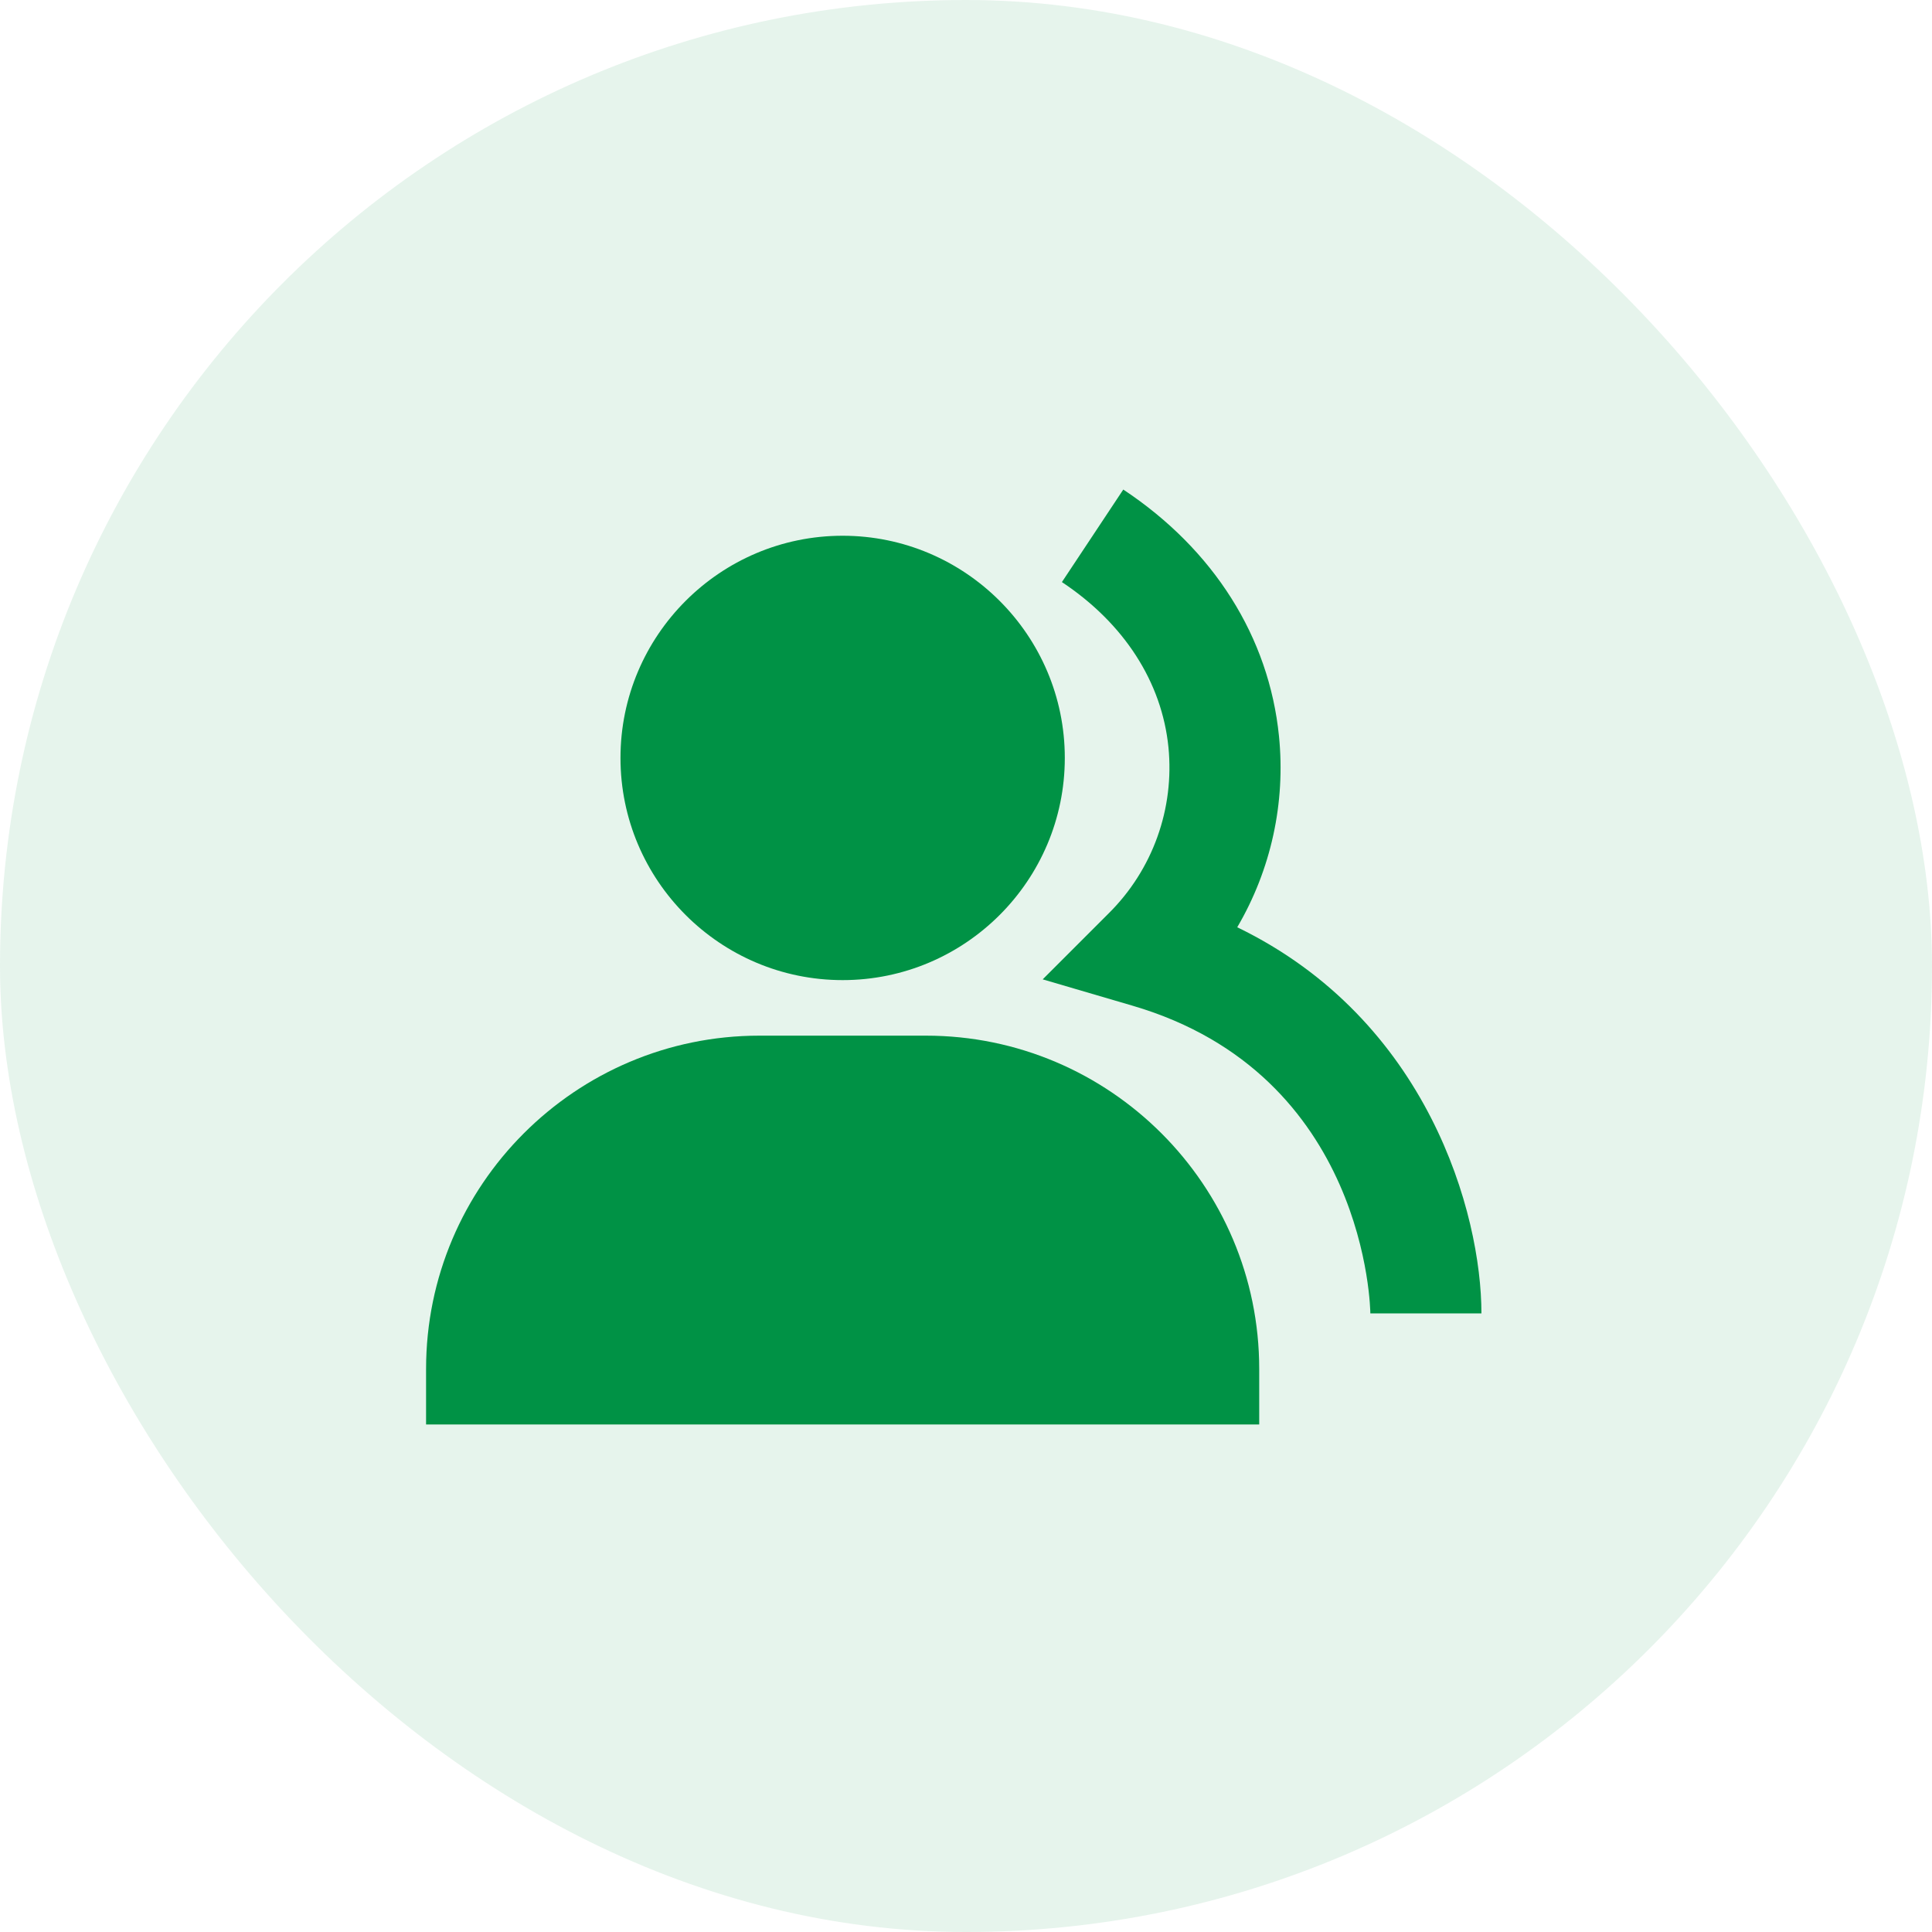 <svg width="56" height="56" viewBox="0 0 56 56" fill="none" xmlns="http://www.w3.org/2000/svg">
<rect opacity="0.1" width="56" height="56" rx="28" fill="#009245"/>
<path d="M24.424 28.409C27.976 28.409 30.864 25.521 30.864 21.969C30.864 18.418 27.976 15.529 24.424 15.529C20.873 15.529 17.985 18.418 17.985 21.969C17.985 25.521 20.873 28.409 24.424 28.409ZM26.839 30.019H22.009C16.682 30.019 12.35 34.352 12.35 39.679V41.289H36.499V39.679C36.499 34.352 32.167 30.019 26.839 30.019Z" fill="#009245"/>
<path d="M35.862 26.877C36.843 25.205 37.266 23.266 37.072 21.338C36.783 18.466 35.18 15.927 32.559 14.19L30.78 16.872C32.581 18.067 33.678 19.768 33.868 21.66C33.955 22.539 33.846 23.427 33.547 24.259C33.249 25.09 32.769 25.845 32.142 26.468L30.223 28.387L32.828 29.151C39.641 31.148 39.72 38 39.72 38.069H42.94C42.94 35.189 41.401 29.56 35.862 26.877Z" fill="#009245"/>
</svg>
